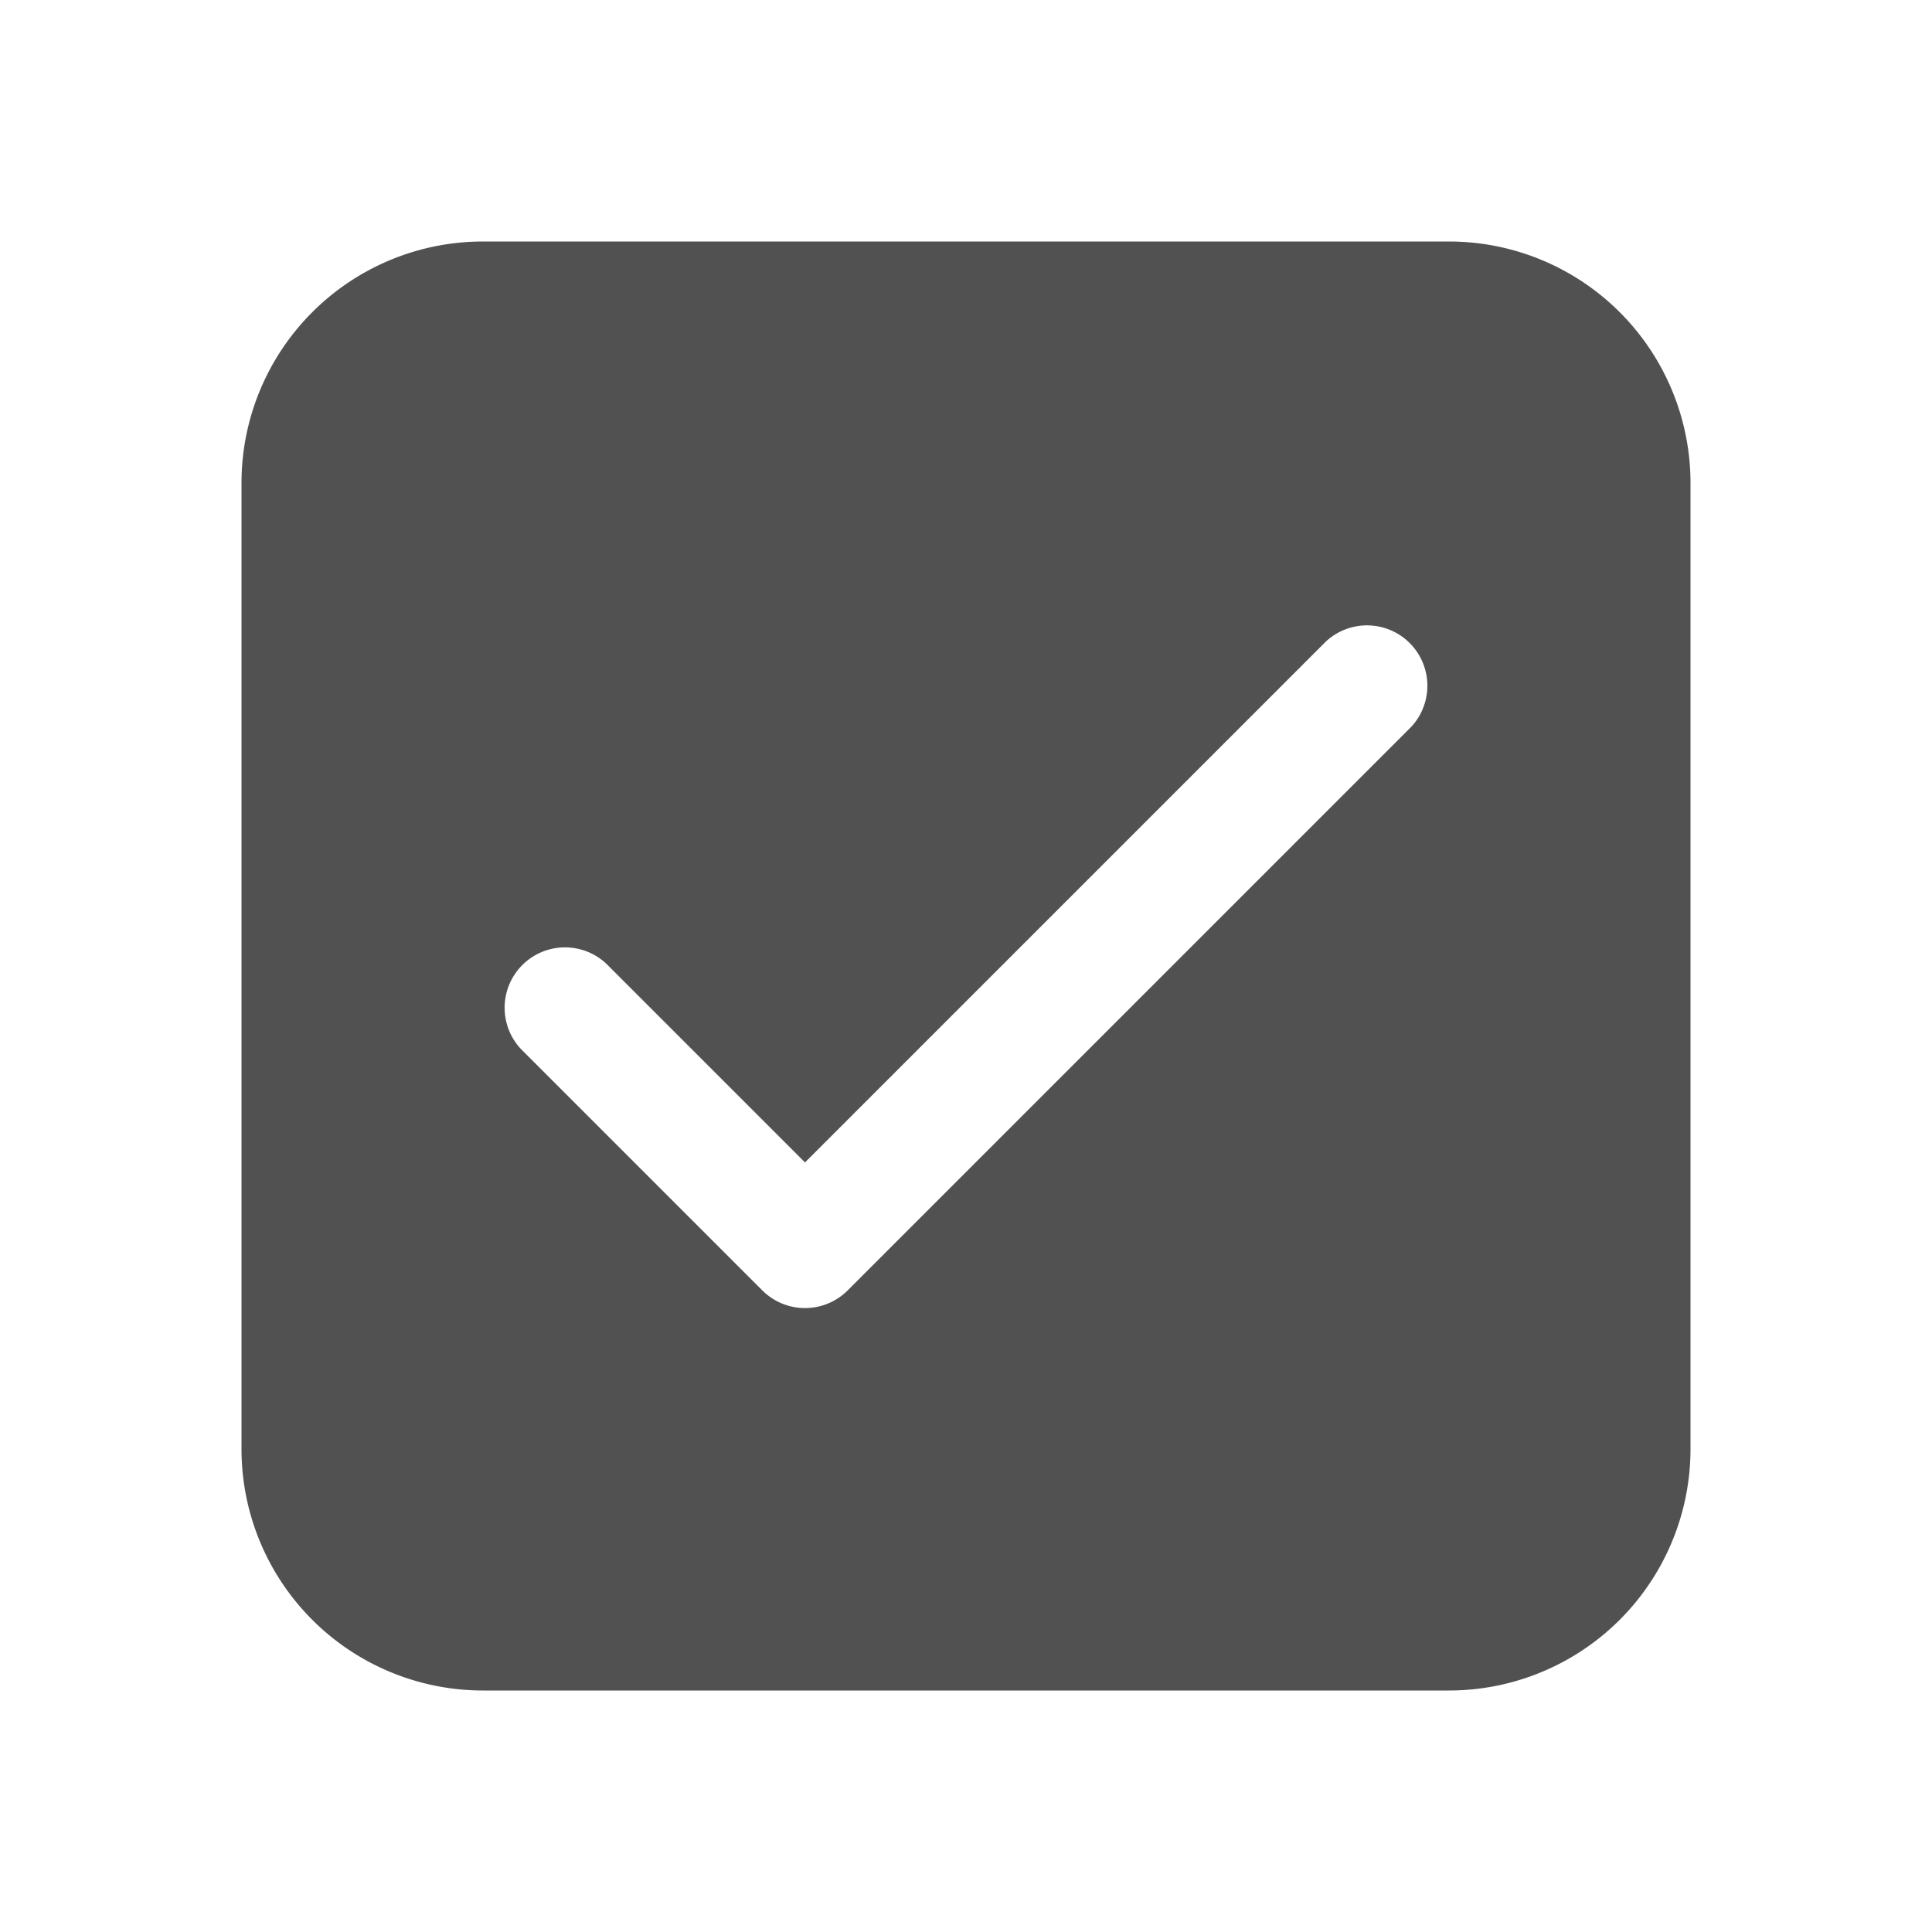 <?xml version="1.0" standalone="no"?><!DOCTYPE svg PUBLIC "-//W3C//DTD SVG 1.1//EN" "http://www.w3.org/Graphics/SVG/1.1/DTD/svg11.dtd"><svg t="1721702075165" class="icon" viewBox="0 0 1024 1024" version="1.1" xmlns="http://www.w3.org/2000/svg" p-id="62239" xmlns:xlink="http://www.w3.org/1999/xlink" width="32" height="32"><path d="M768 128a128 128 0 0 1 128 128v512a128 128 0 0 1-128 128H256a128 128 0 0 1-128-128V256a128 128 0 0 1 128-128h512z m-65.28 212.053L426.667 616.107l-105.387-105.387a32 32 0 0 0-45.227 45.227l128 128a32 32 0 0 0 45.227 0l298.667-298.667a32 32 0 0 0-45.227-45.227z" fill="#515151" p-id="62240"></path></svg>